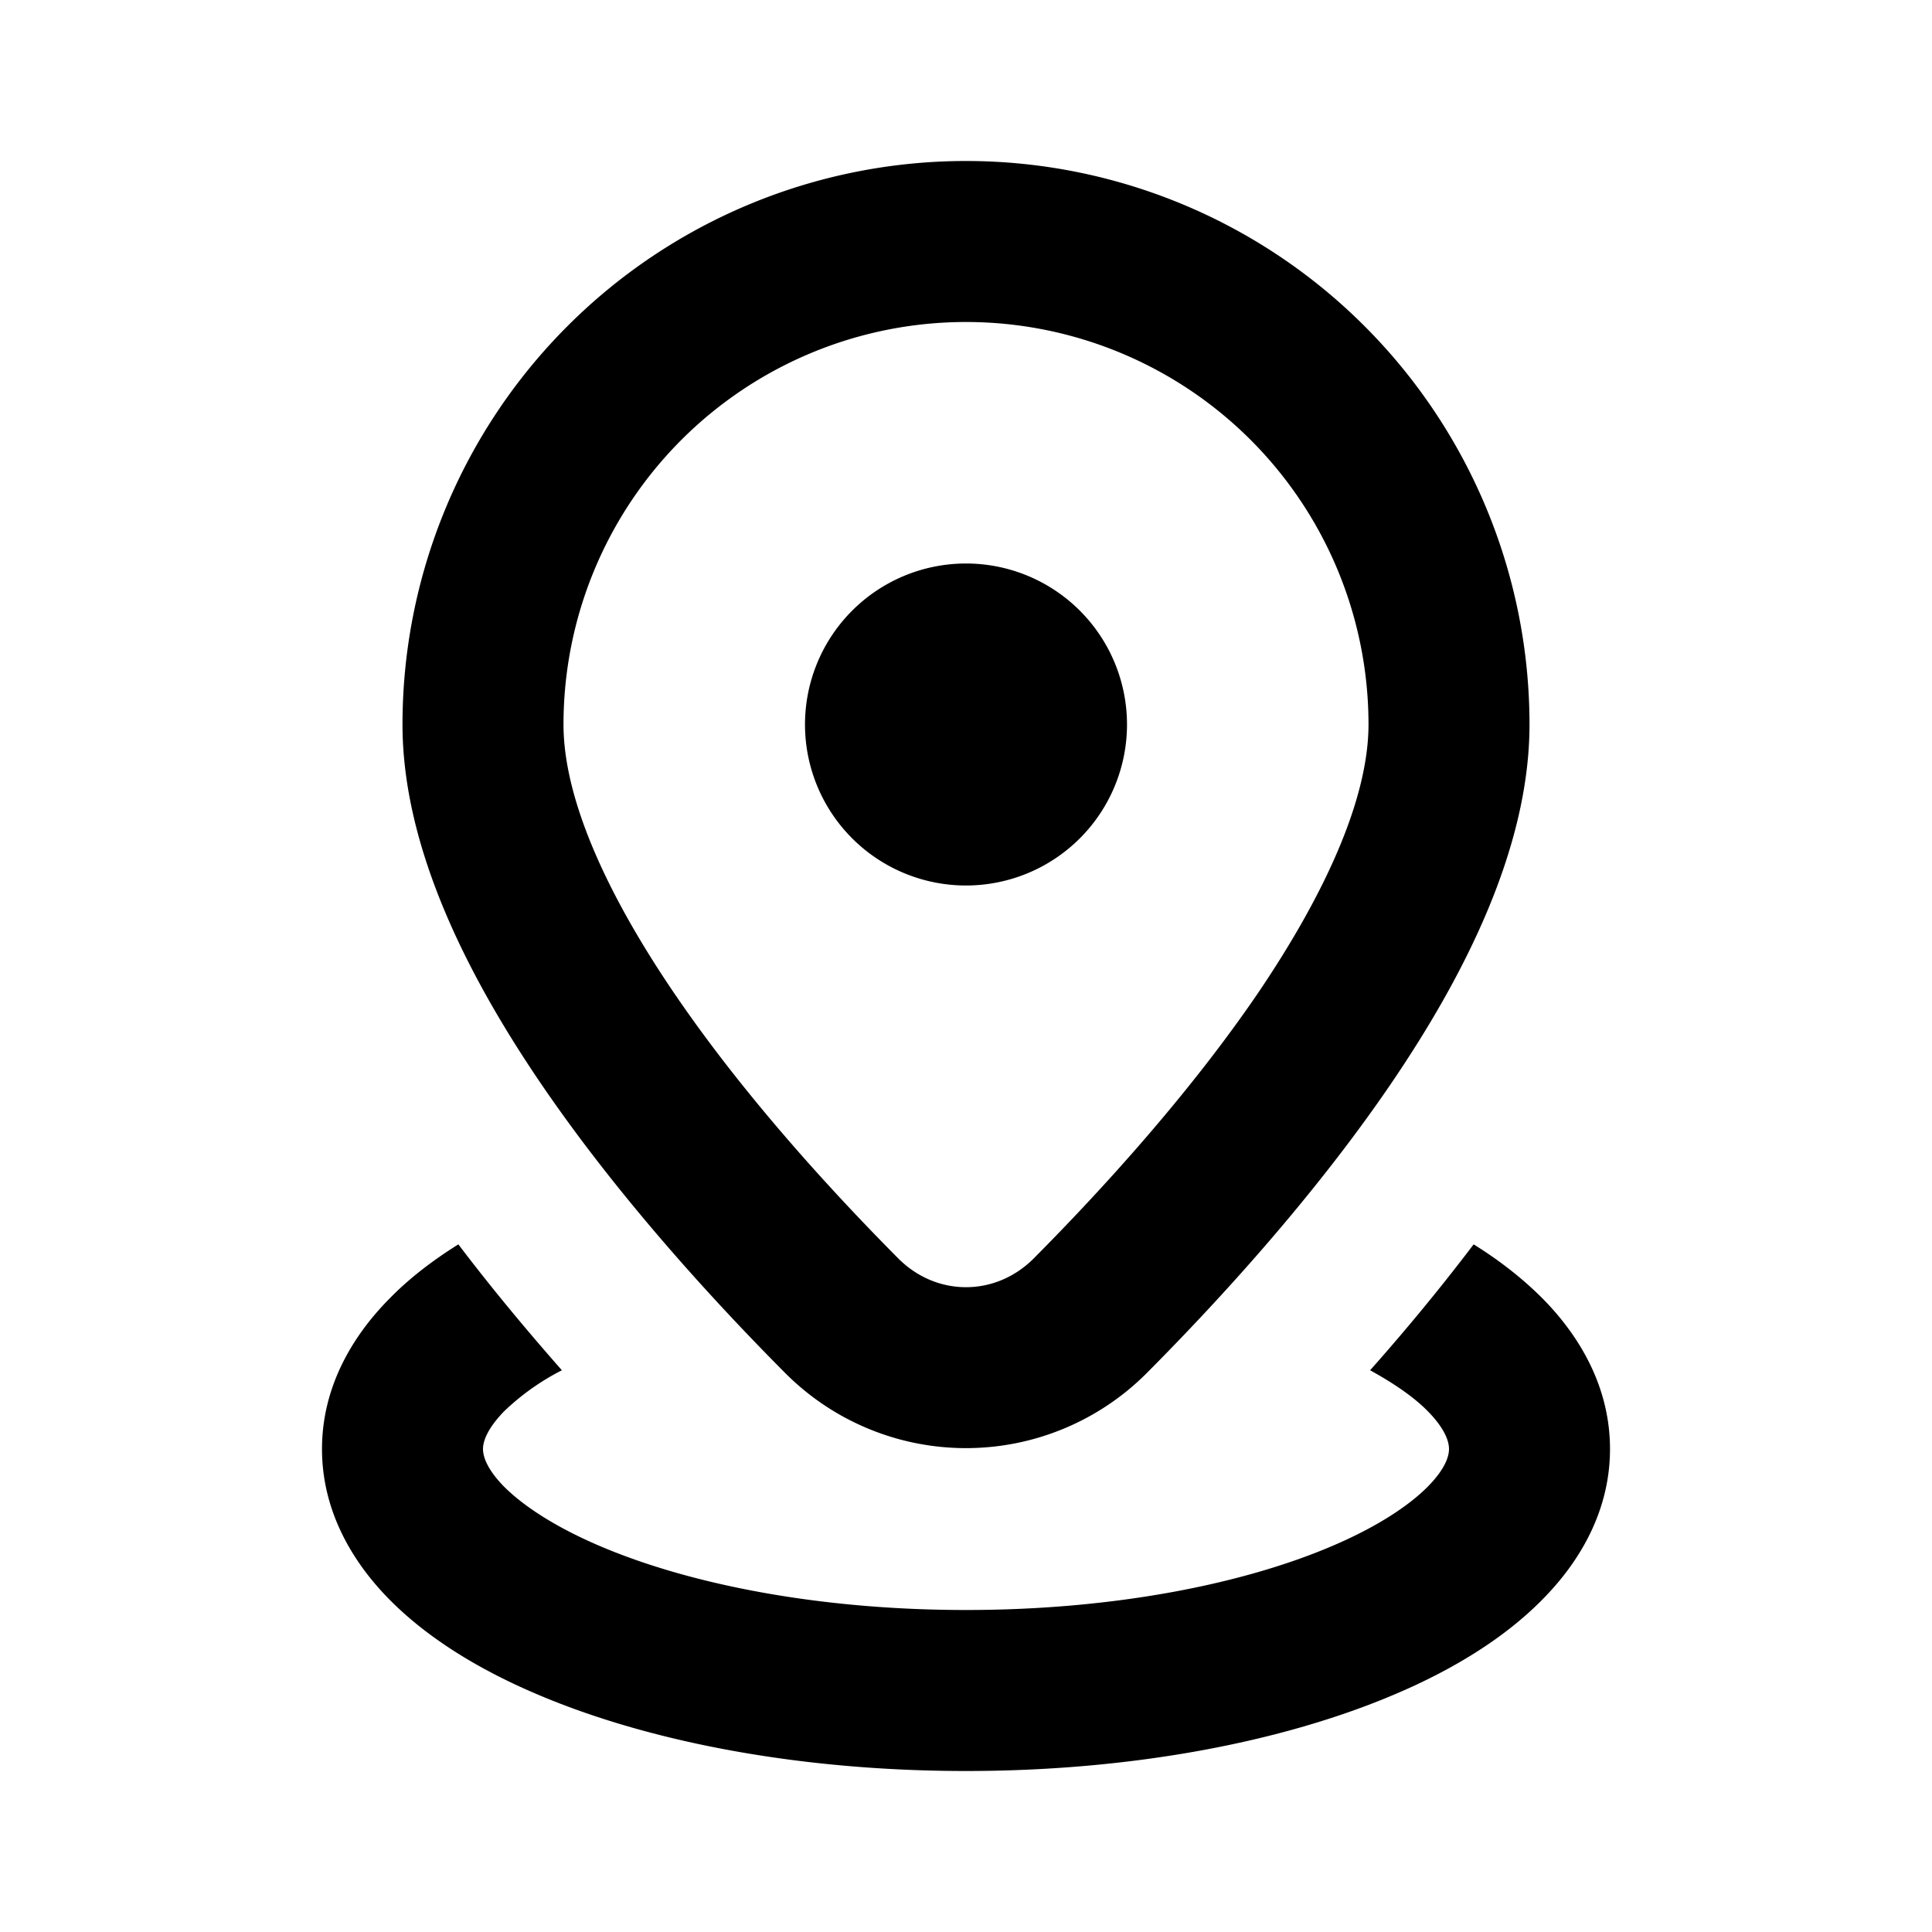 <svg xmlns="http://www.w3.org/2000/svg" xmlns:xlink="http://www.w3.org/1999/xlink" width="12" height="12" viewBox="0 0 12 12"><path fill="currentColor" d="M6 2a2.5 2.5 0 0 0-2.5 2.5c0 .453.259 1.04.691 1.674c.42.617.953 1.204 1.387 1.641c.238.24.606.24.844 0c.434-.437.966-1.024 1.387-1.64C8.24 5.54 8.5 4.952 8.5 4.5A2.5 2.5 0 0 0 6 2M2.5 4.5a3.5 3.5 0 1 1 7 0c0 .77-.408 1.568-.865 2.238c-.469.687-1.048 1.323-1.503 1.781a1.585 1.585 0 0 1-2.264 0c-.455-.458-1.034-1.094-1.503-1.781C2.908 6.068 2.5 5.269 2.5 4.5m4.5 0a1 1 0 1 1-2 0a1 1 0 0 1 2 0M2.42 8.065c.122-.125.267-.236.427-.336c.21.277.43.54.643.782a1.5 1.5 0 0 0-.36.256C3.017 8.884 3 8.962 3 9s.016.116.13.233c.118.118.312.248.592.368C4.28 9.84 5.085 10 6 10s1.72-.16 2.278-.399c.28-.12.474-.25.591-.368C8.984 9.116 9 9.038 9 9s-.016-.116-.13-.233q-.122-.125-.36-.256c.214-.241.433-.505.643-.782q.242.15.428.336c.239.242.419.559.419.935s-.18.693-.42.935c-.236.24-.554.434-.908.585c-.71.304-1.654.48-2.672.48s-1.963-.176-2.672-.48c-.354-.151-.672-.345-.909-.585C2.18 9.693 2 9.376 2 9s.18-.693.42-.935"/></svg>